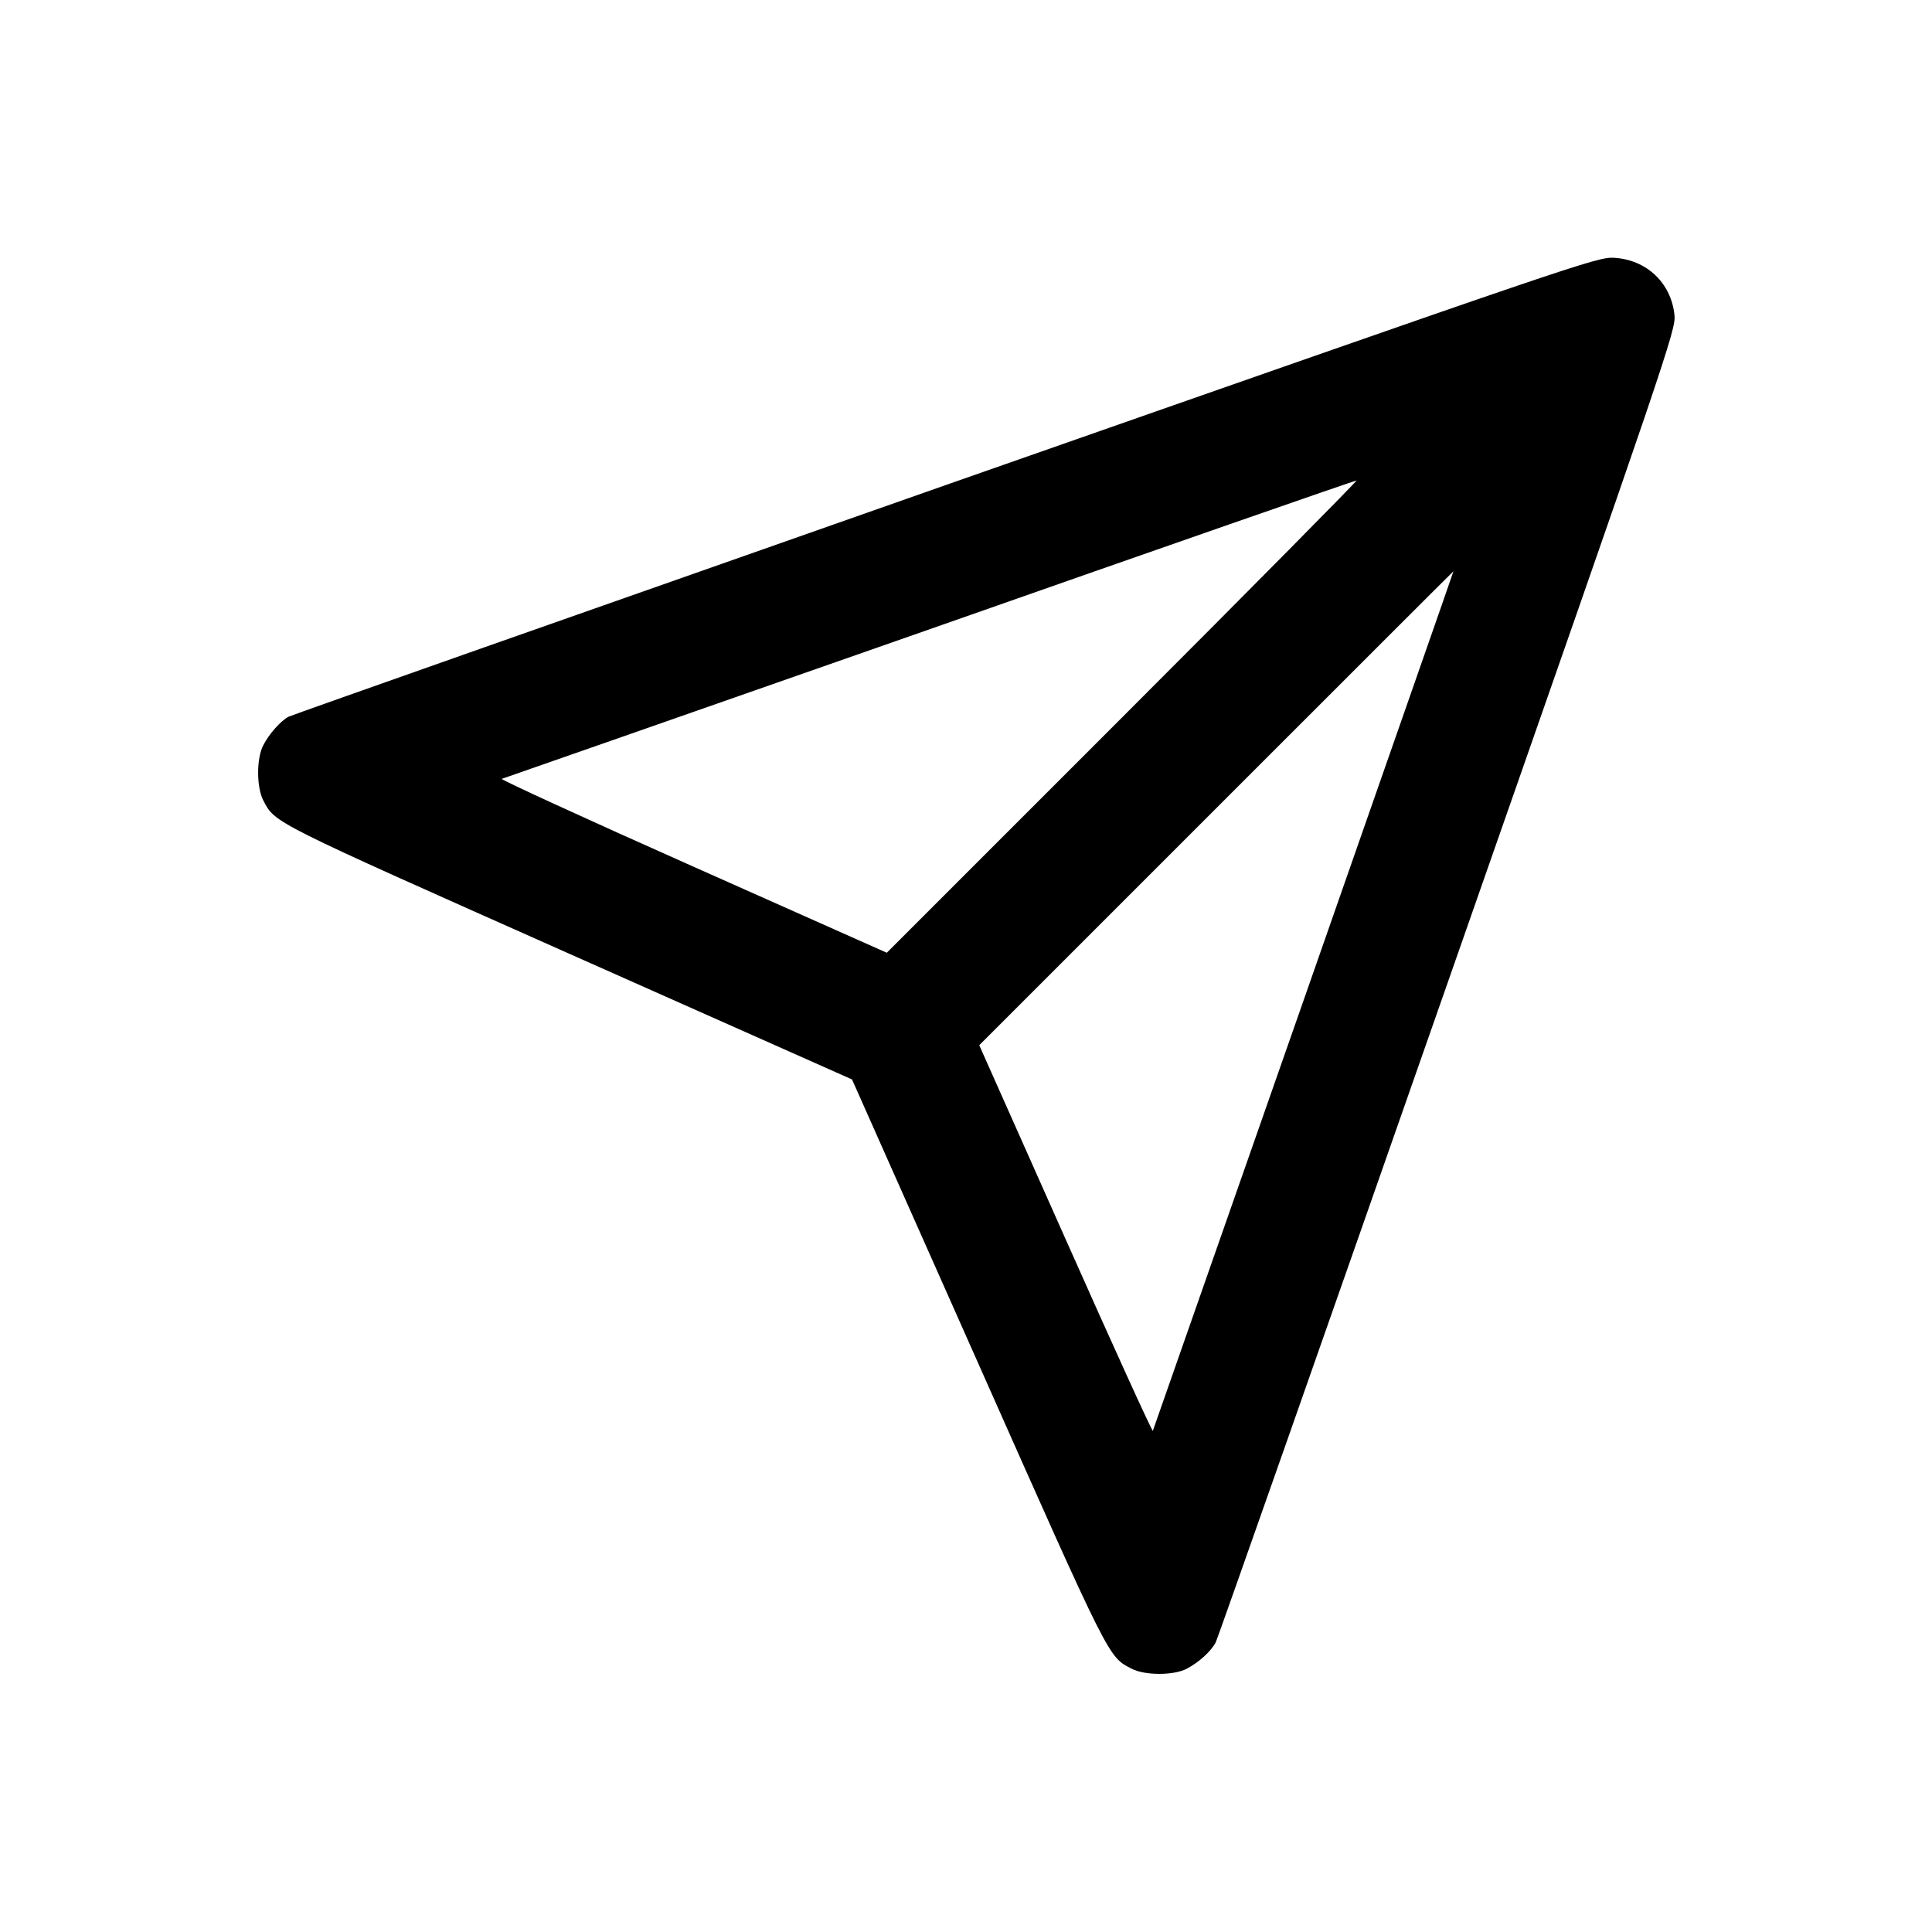 <?xml version="1.0" standalone="no"?>
<!DOCTYPE svg PUBLIC "-//W3C//DTD SVG 20010904//EN"
 "http://www.w3.org/TR/2001/REC-SVG-20010904/DTD/svg10.dtd">
<svg version="1.0" xmlns="http://www.w3.org/2000/svg"
 width="700pt" height="700pt" viewBox="0 0 700 700"
 preserveAspectRatio="xMidYMid meet">
<g transform="translate(0,700) scale(0.1,-0.1)"
fill="#000000" stroke="none">
<path d="M3425 5242 c-1298 -456 -2369 -833 -2380 -839 -29 -16 -70 -62 -91
-103 -25 -47 -25 -152 0 -200 43 -83 26 -74 1105 -554 l1028 -457 457 -1028
c481 -1083 471 -1063 556 -1107 48 -25 153 -25 200 0 44 23 88 63 105 96 7 14
385 1089 840 2389 800 2285 827 2366 822 2419 -12 117 -101 201 -219 208 -62
3 -117 -16 -2423 -824z m644 -838 l-856 -856 -703 313 c-387 172 -698 315
-692 317 7 2 704 246 1550 542 845 297 1541 539 1547 539 5 1 -375 -384 -846
-855z m655 -1026 c-299 -854 -545 -1557 -547 -1562 -2 -5 -144 307 -316 694
l-313 703 859 859 c472 472 858 858 859 858 1 0 -244 -699 -542 -1552z"/>
</g>
</svg>
